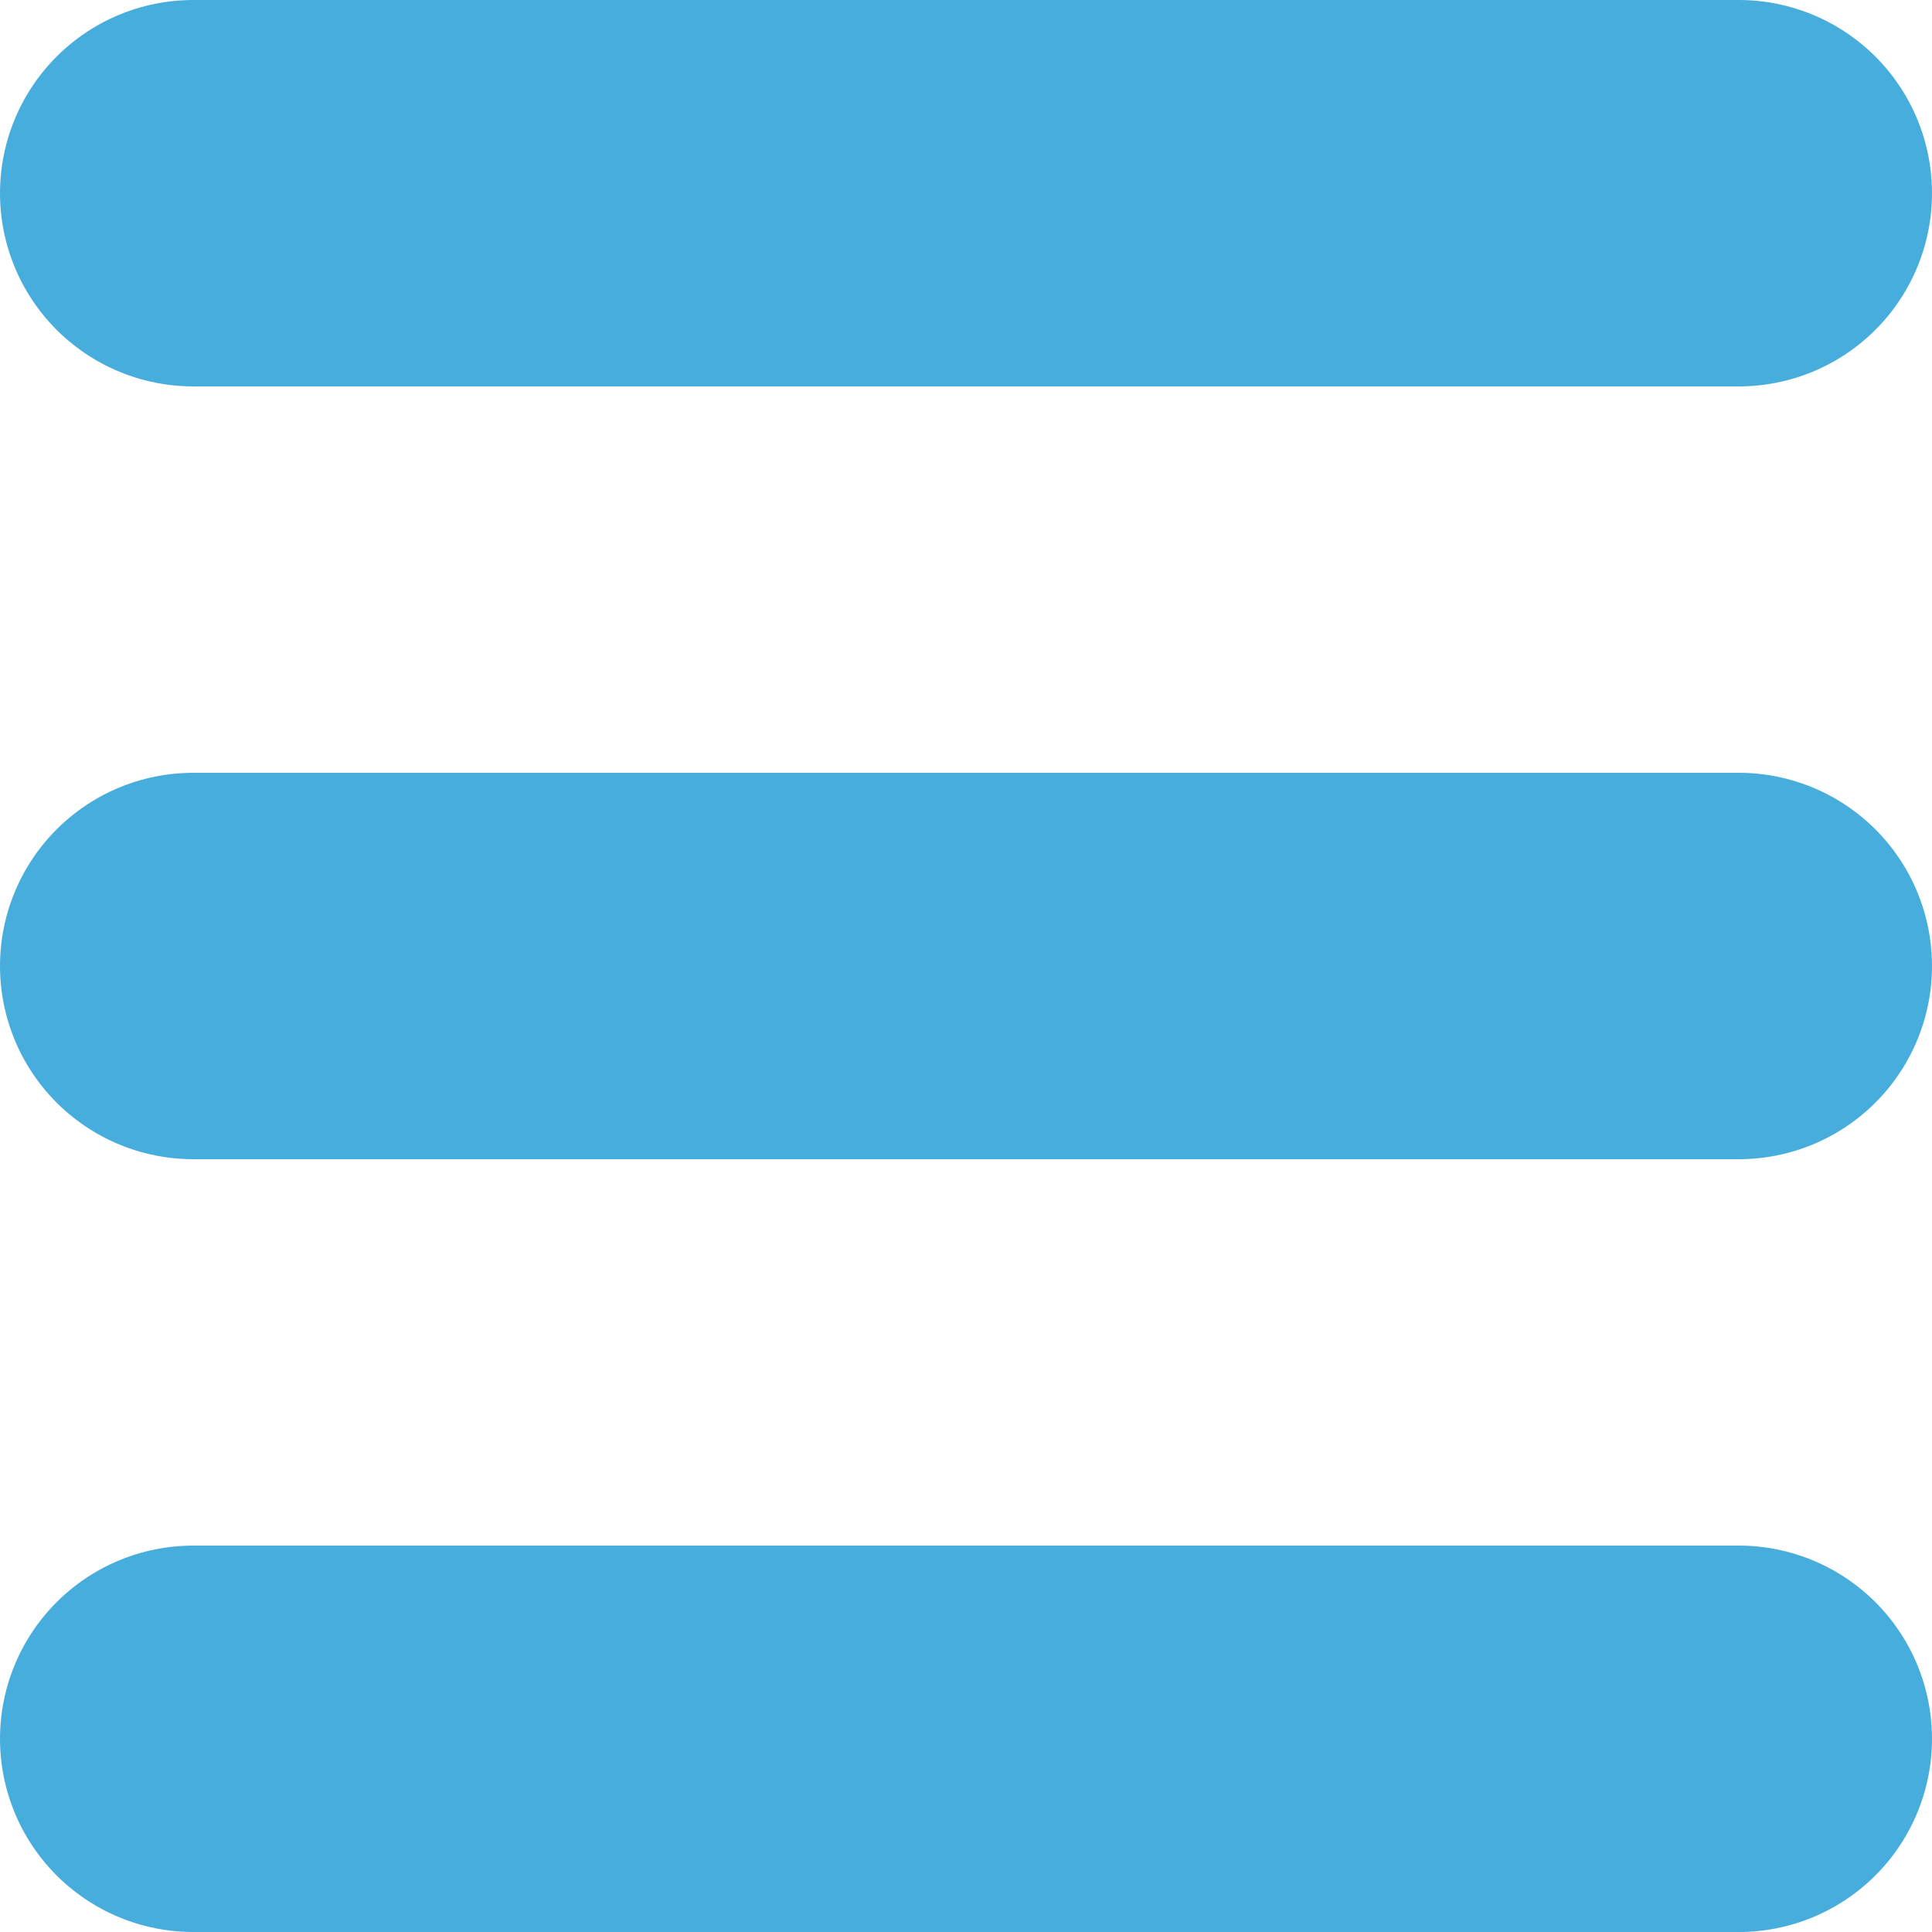 <svg width="15" height="15" viewBox="0 0 15 15" fill="none" xmlns="http://www.w3.org/2000/svg">
<line x1="1.5" y1="1.5" x2="13.5" y2="1.5" stroke="#47ADDD" stroke-width="3" stroke-linecap="round"/>
<line x1="1.5" y1="7.5" x2="13.5" y2="7.5" stroke="#47ADDD" stroke-width="3" stroke-linecap="round"/>
<line x1="1.5" y1="13.5" x2="13.5" y2="13.5" stroke="#47ADDD" stroke-width="3" stroke-linecap="round"/>
</svg>
